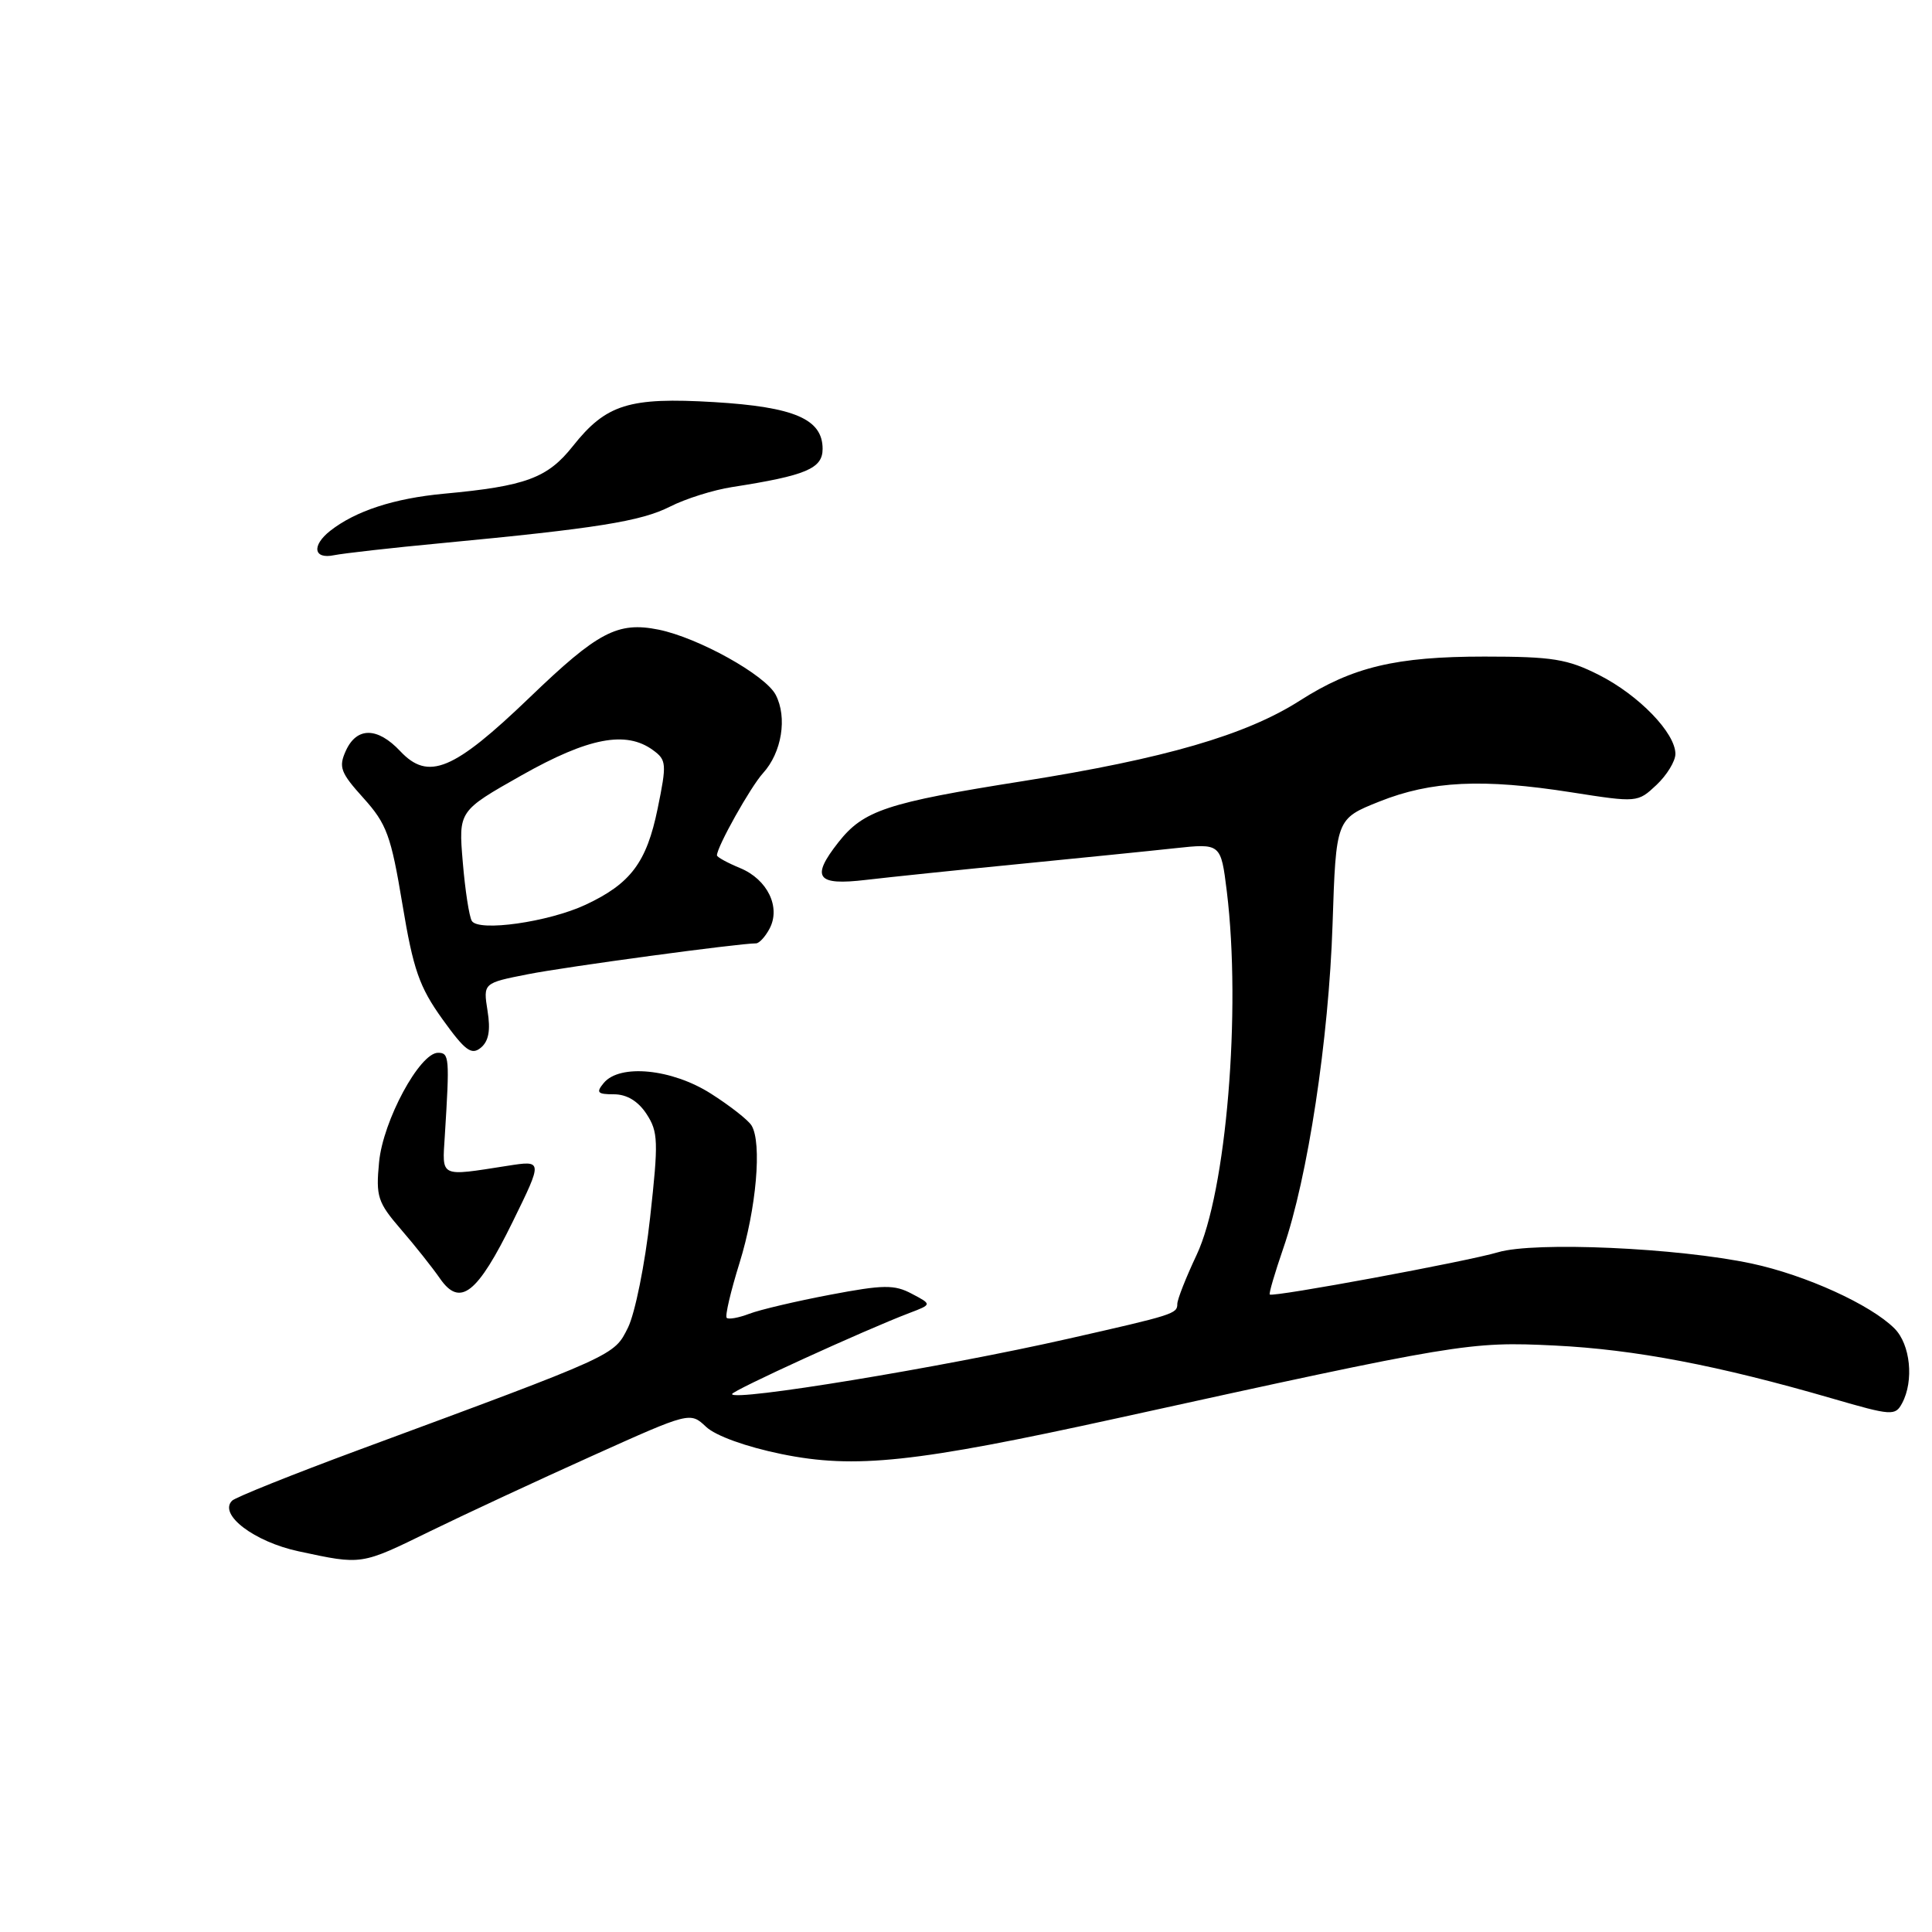 <?xml version="1.0" encoding="UTF-8" standalone="no"?>
<!DOCTYPE svg PUBLIC "-//W3C//DTD SVG 1.1//EN" "http://www.w3.org/Graphics/SVG/1.1/DTD/svg11.dtd" >
<svg xmlns="http://www.w3.org/2000/svg" xmlns:xlink="http://www.w3.org/1999/xlink" version="1.1" viewBox="0 0 256 256">
 <g >
 <path fill="currentColor"
d=" M 57.05 202.87 C 61.70 200.60 71.34 196.12 78.47 192.91 C 91.44 187.07 91.44 187.07 93.57 189.07 C 94.84 190.26 98.87 191.71 103.55 192.67 C 113.30 194.66 121.22 193.81 148.00 187.93 C 193.39 177.96 194.70 177.74 206.00 178.29 C 216.62 178.81 227.67 180.92 242.79 185.31 C 250.67 187.60 251.13 187.63 252.04 185.93 C 253.63 182.96 253.14 178.14 251.03 176.03 C 247.87 172.87 239.27 168.96 232.13 167.43 C 222.33 165.34 203.35 164.49 198.50 165.93 C 194.41 167.15 168.70 171.91 168.25 171.53 C 168.11 171.42 168.92 168.67 170.04 165.41 C 173.28 156.07 176.07 137.73 176.57 122.50 C 177.03 108.50 177.03 108.50 182.77 106.21 C 189.63 103.47 196.46 103.14 208.24 104.99 C 216.93 106.35 217.00 106.35 219.49 104.01 C 220.87 102.71 222.00 100.86 222.00 99.90 C 222.00 97.12 217.16 92.12 211.90 89.45 C 207.69 87.32 205.72 87.00 196.69 87.00 C 184.97 87.00 179.22 88.37 172.23 92.84 C 165.09 97.40 154.32 100.53 135.50 103.51 C 117.48 106.36 114.42 107.38 111.09 111.61 C 107.41 116.29 108.20 117.37 114.75 116.59 C 117.91 116.22 127.03 115.27 135.00 114.49 C 142.97 113.70 152.26 112.77 155.64 112.40 C 161.77 111.74 161.77 111.74 162.56 118.12 C 164.49 133.89 162.49 157.98 158.55 166.30 C 157.15 169.27 156.00 172.18 156.00 172.78 C 156.00 174.08 155.55 174.22 141.50 177.40 C 124.82 181.18 97.00 185.76 97.00 184.72 C 97.00 184.27 114.54 176.25 120.50 173.98 C 123.50 172.84 123.50 172.84 120.82 171.43 C 118.51 170.20 117.06 170.22 110.00 171.56 C 105.52 172.41 100.70 173.54 99.29 174.08 C 97.88 174.62 96.53 174.86 96.29 174.62 C 96.05 174.39 96.82 171.11 97.99 167.35 C 100.22 160.20 100.99 151.41 99.58 149.13 C 99.13 148.40 96.70 146.50 94.18 144.90 C 89.02 141.62 82.12 140.94 80.00 143.50 C 78.95 144.77 79.16 145.00 81.35 145.00 C 83.05 145.00 84.55 145.90 85.67 147.61 C 87.22 149.98 87.26 151.25 86.14 161.36 C 85.47 167.49 84.14 174.04 83.21 175.92 C 81.34 179.66 81.81 179.45 47.54 192.12 C 38.76 195.37 31.20 198.40 30.75 198.85 C 28.92 200.68 33.69 204.30 39.58 205.56 C 48.02 207.37 47.77 207.41 57.05 202.87 Z  M 67.96 161.84 C 71.93 153.74 71.93 153.74 67.22 154.48 C 58.18 155.89 58.59 156.08 58.94 150.50 C 59.59 140.11 59.54 139.50 58.04 139.50 C 55.61 139.50 50.75 148.50 50.23 153.99 C 49.79 158.54 50.04 159.32 53.12 162.89 C 54.98 165.04 57.31 167.98 58.30 169.41 C 60.96 173.25 63.25 171.45 67.96 161.84 Z  M 64.60 133.93 C 64.02 130.26 64.02 130.26 69.96 129.09 C 75.02 128.09 97.88 125.00 100.18 125.00 C 100.59 125.00 101.40 124.13 101.96 123.07 C 103.49 120.22 101.70 116.53 98.08 115.03 C 96.39 114.33 95.00 113.57 95.00 113.34 C 95.00 112.20 99.46 104.25 101.10 102.45 C 103.59 99.72 104.35 95.06 102.78 92.06 C 101.40 89.43 92.51 84.49 87.26 83.43 C 81.84 82.34 79.22 83.72 70.18 92.42 C 60.08 102.12 56.76 103.50 53.03 99.53 C 50.02 96.33 47.28 96.30 45.83 99.47 C 44.84 101.65 45.11 102.37 48.17 105.76 C 51.24 109.17 51.81 110.72 53.32 119.81 C 54.76 128.49 55.56 130.77 58.62 135.04 C 61.63 139.23 62.47 139.85 63.71 138.83 C 64.76 137.96 65.02 136.52 64.60 133.93 Z  M 58.50 71.97 C 79.05 70.02 84.93 69.08 88.78 67.13 C 90.82 66.09 94.53 64.92 97.00 64.54 C 106.82 63.01 109.00 62.09 109.00 59.48 C 109.00 55.53 105.26 53.92 94.61 53.28 C 83.36 52.61 80.31 53.56 75.91 59.11 C 72.55 63.35 69.67 64.42 58.82 65.42 C 52.20 66.04 47.12 67.70 43.75 70.34 C 41.27 72.30 41.55 74.13 44.25 73.57 C 45.49 73.32 51.90 72.59 58.50 71.97 Z  M 62.52 122.03 C 62.17 121.46 61.63 117.96 61.32 114.23 C 60.75 107.46 60.75 107.46 69.12 102.73 C 77.98 97.73 82.95 96.78 86.53 99.40 C 88.32 100.70 88.36 101.21 87.14 107.15 C 85.68 114.28 83.57 117.09 77.58 119.89 C 72.67 122.18 63.42 123.49 62.52 122.03 Z "/>
</g>
</svg>